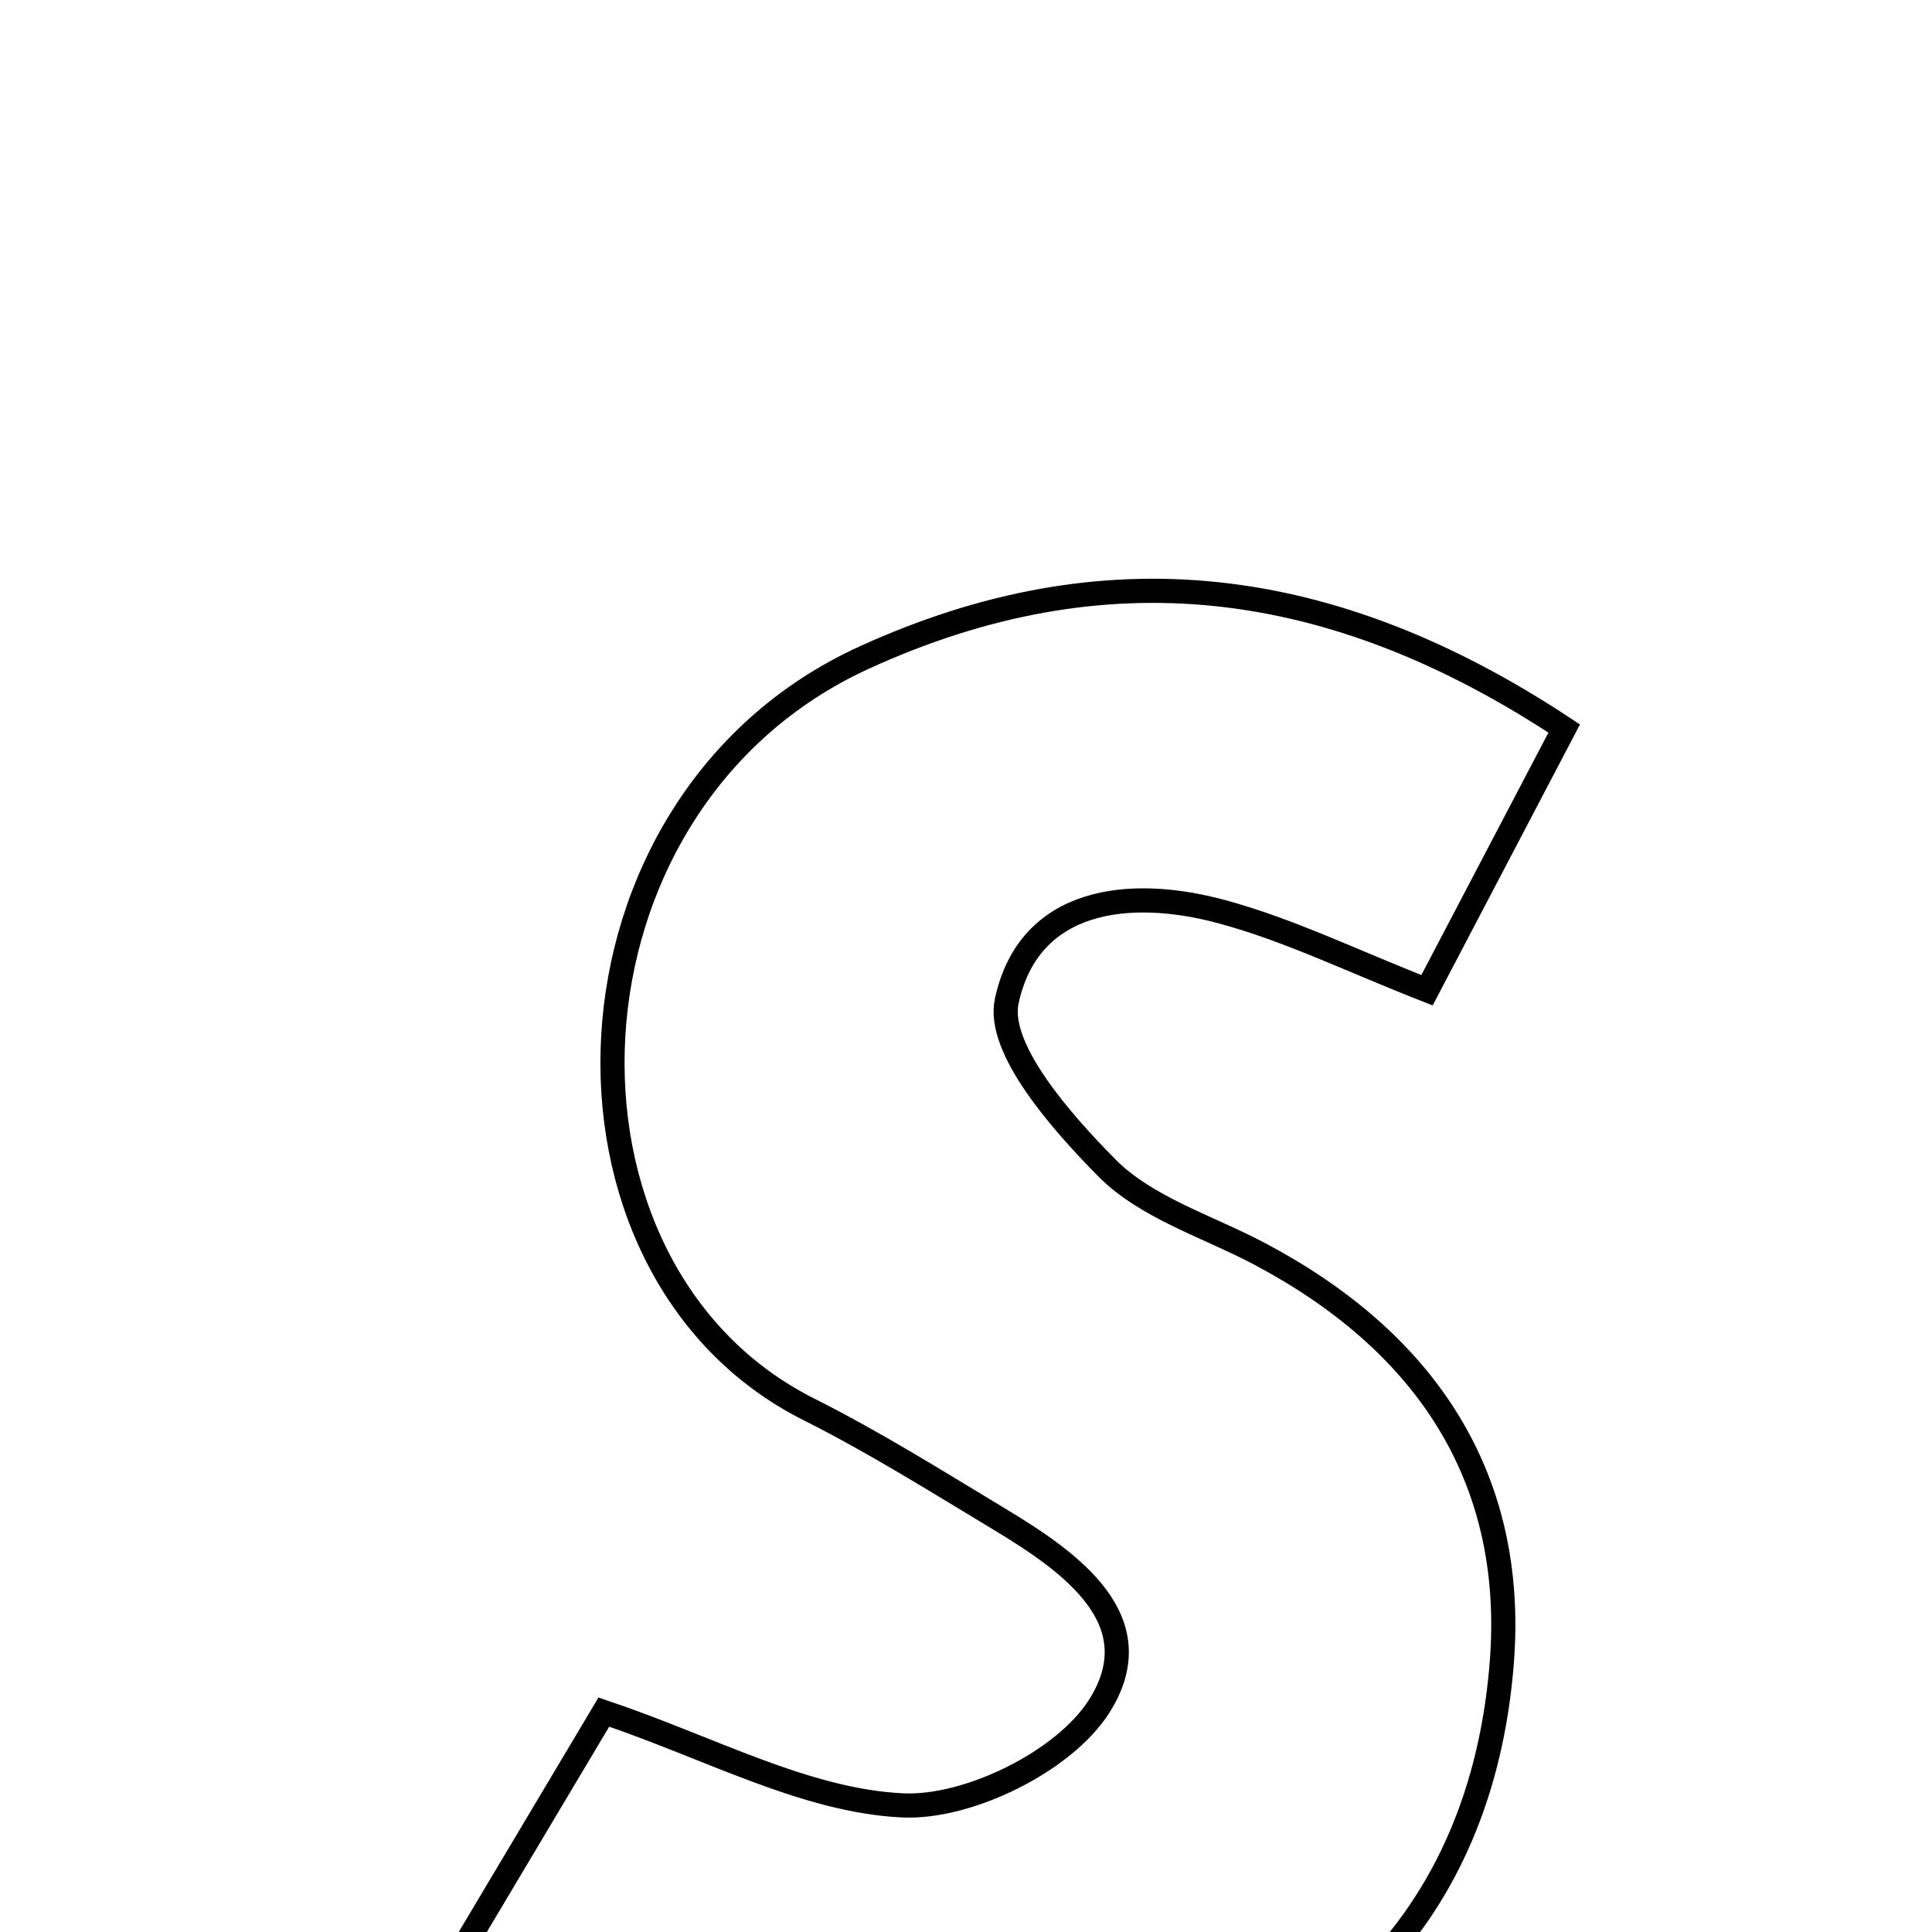 <svg xmlns="http://www.w3.org/2000/svg" viewBox="0.0 0.0 24.0 24.0" height="200px" width="200px"><path fill="none" stroke="black" stroke-width=".3" stroke-opacity="1.0"  filling="0" d="M10.735 8.169 C13.715 6.808 16.536 7.135 19.431 9.05 C18.865 10.13 18.338 11.136 17.727 12.301 C16.808 11.942 16.014 11.551 15.176 11.325 C14.028 11.014 12.782 11.155 12.506 12.436 C12.38 13.023 13.181 13.933 13.751 14.509 C14.241 15.003 14.999 15.233 15.642 15.573 C17.684 16.651 18.837 18.329 18.656 20.65 C18.465 23.103 17.213 24.969 14.867 25.885 C11.637 27.148 8.633 26.533 5.597 24.463 C6.327 23.238 6.924 22.236 7.501 21.268 C8.817 21.711 9.998 22.367 11.207 22.427 C12.027 22.468 13.218 21.881 13.653 21.198 C14.332 20.131 13.302 19.406 12.414 18.871 C11.634 18.401 10.861 17.916 10.049 17.508 C6.593 15.774 6.795 9.968 10.735 8.169"></path></svg>